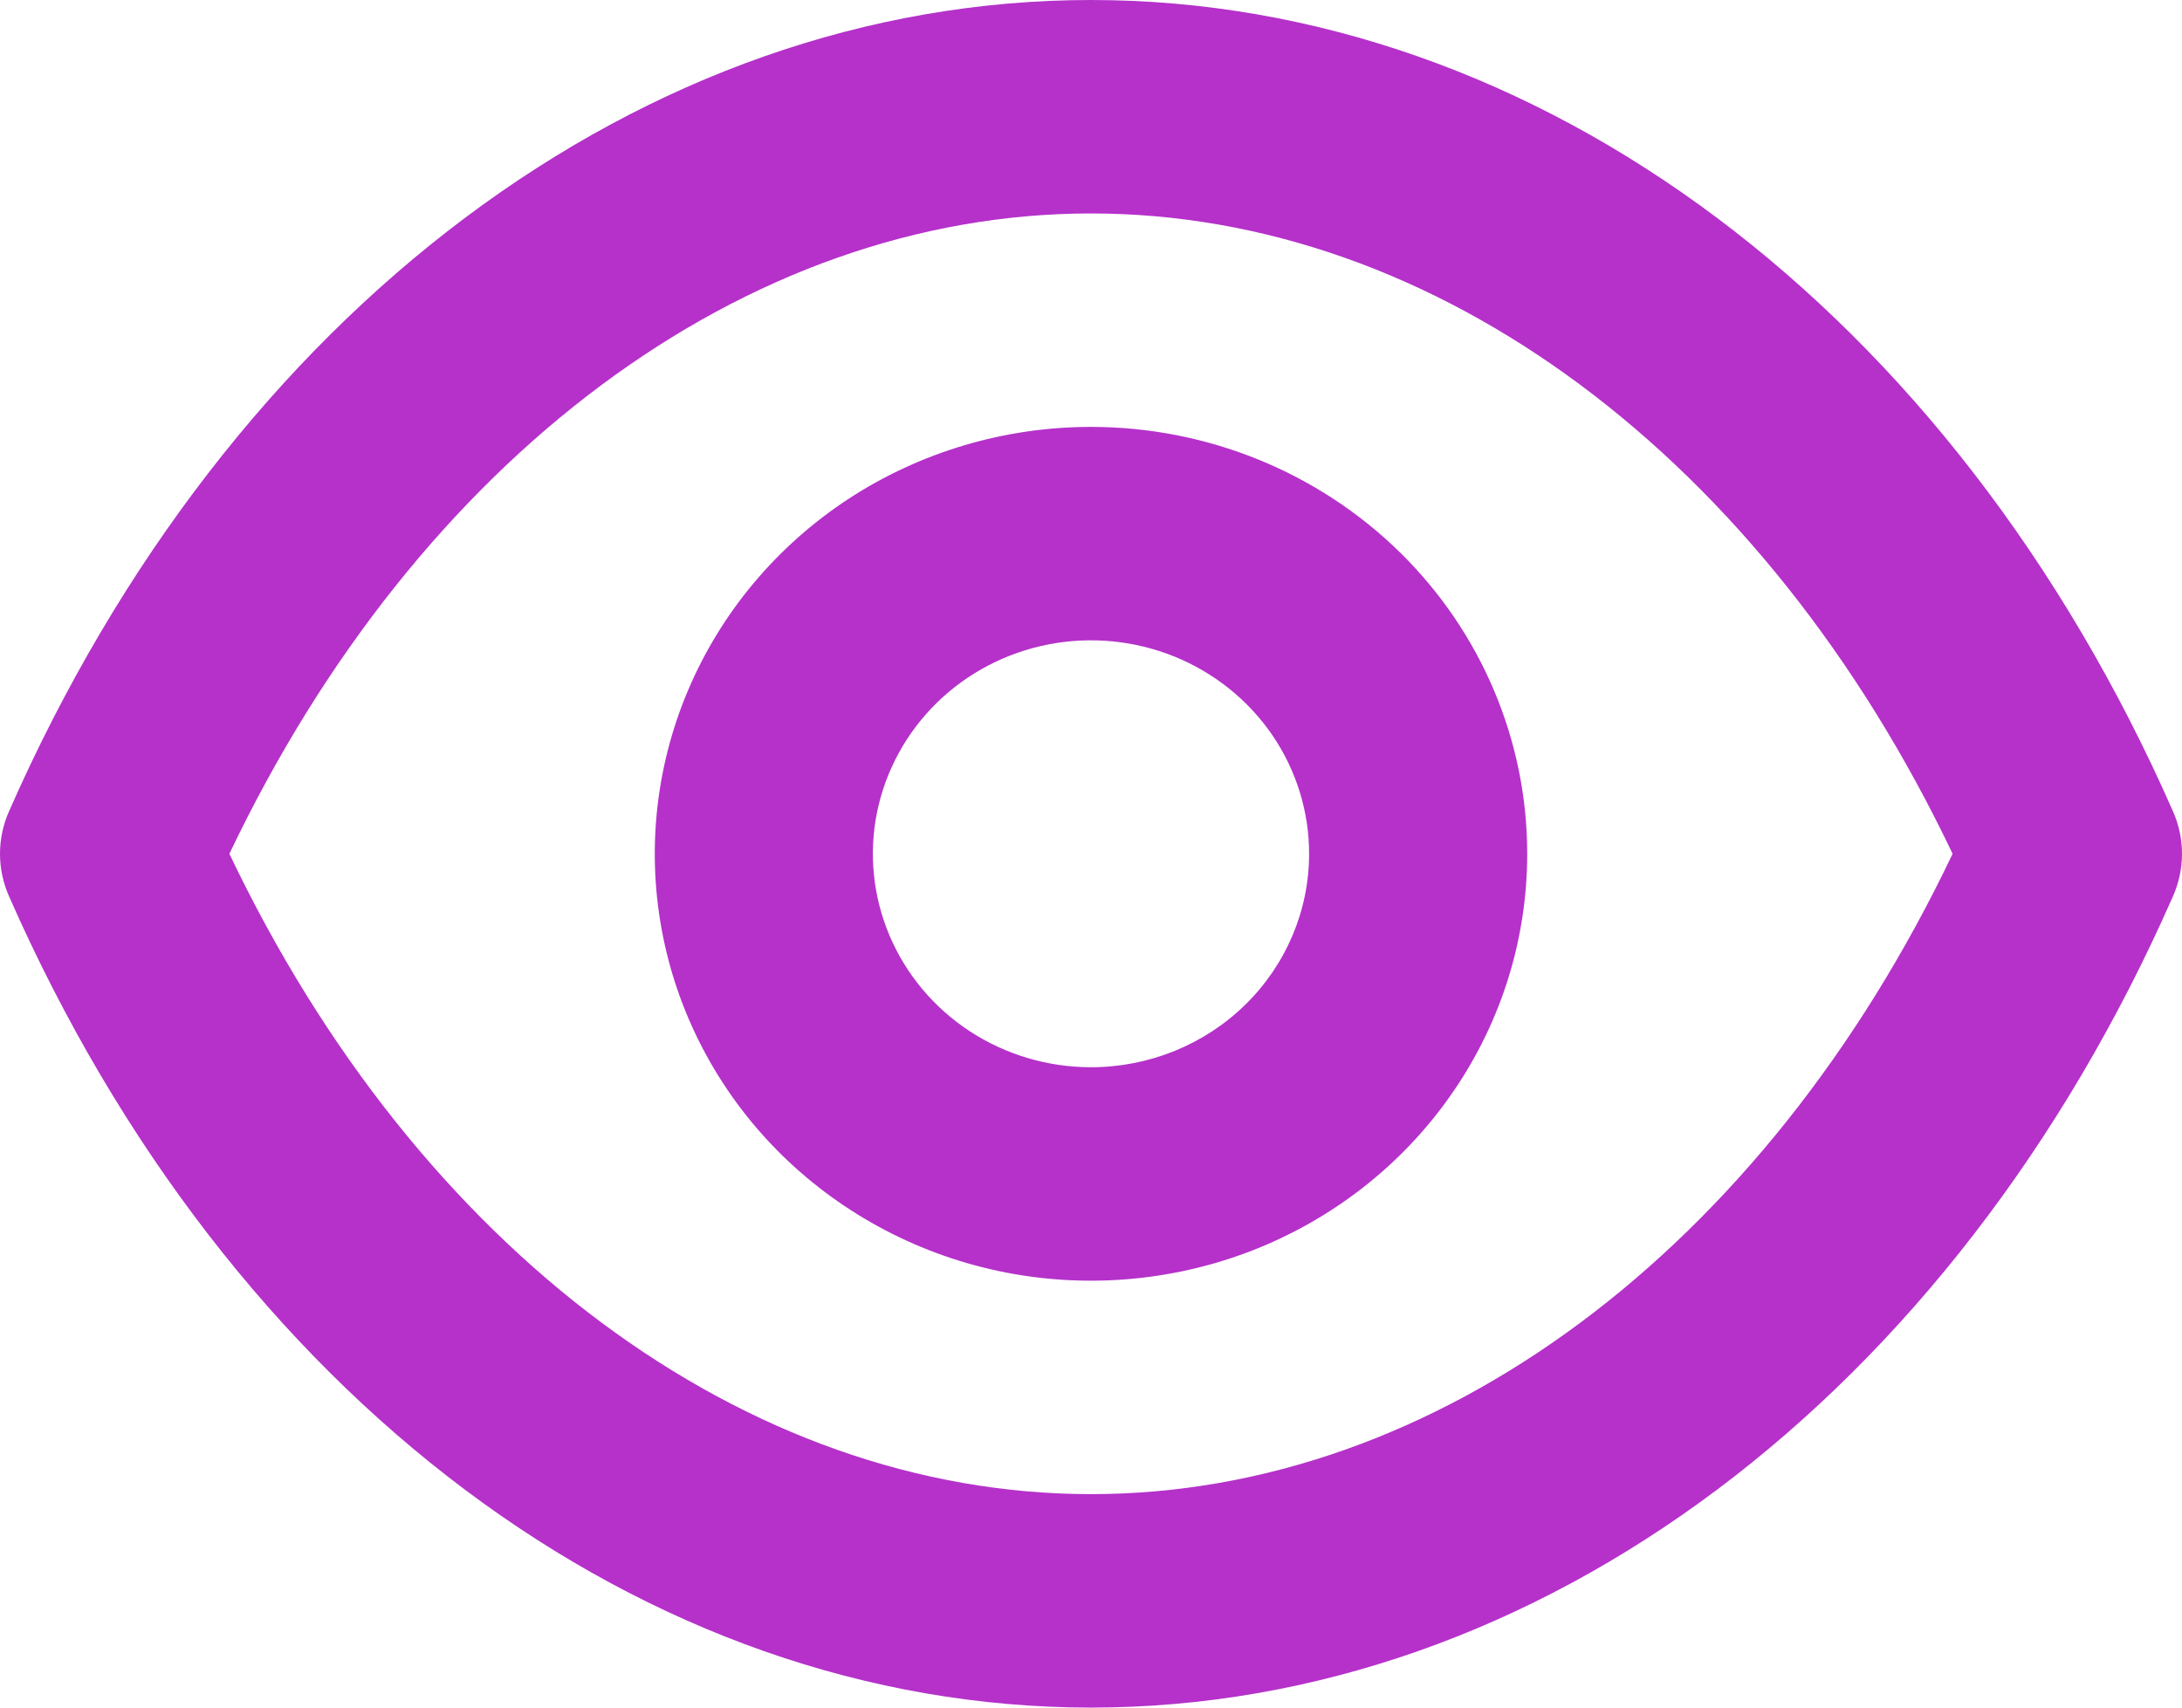 <svg width="23" height="18" viewBox="0 0 23 18" fill="none" xmlns="http://www.w3.org/2000/svg">
<path d="M22.904 8.55C20.582 3.274 16.213 0 11.5 0C6.787 0 2.418 3.274 0.096 8.55C0.033 8.692 0 8.845 0 9C0 9.155 0.033 9.308 0.096 9.45C2.418 14.726 6.787 18 11.5 18C16.213 18 20.582 14.726 22.904 9.45C22.967 9.308 23 9.155 23 9C23 8.845 22.967 8.692 22.904 8.55ZM11.5 15.75C7.856 15.75 4.407 13.174 2.418 9C4.407 4.826 7.856 2.25 11.5 2.25C15.144 2.25 18.593 4.826 20.582 9C18.593 13.174 15.144 15.75 11.5 15.75ZM11.5 4.5C10.591 4.5 9.701 4.764 8.945 5.258C8.189 5.753 7.6 6.456 7.252 7.278C6.904 8.1 6.813 9.005 6.99 9.878C7.167 10.751 7.605 11.553 8.248 12.182C8.892 12.811 9.711 13.24 10.603 13.414C11.495 13.587 12.419 13.498 13.26 13.158C14.1 12.817 14.818 12.24 15.323 11.5C15.829 10.76 16.098 9.89 16.098 9C16.098 7.807 15.614 6.662 14.752 5.818C13.889 4.974 12.72 4.5 11.5 4.5ZM11.5 11.25C11.045 11.25 10.601 11.118 10.223 10.871C9.845 10.624 9.55 10.272 9.376 9.861C9.202 9.45 9.156 8.998 9.245 8.561C9.334 8.125 9.553 7.724 9.874 7.409C10.196 7.094 10.605 6.88 11.051 6.793C11.497 6.706 11.96 6.751 12.38 6.921C12.8 7.092 13.159 7.38 13.412 7.75C13.664 8.12 13.799 8.555 13.799 9C13.799 9.597 13.557 10.169 13.126 10.591C12.695 11.013 12.11 11.25 11.5 11.25Z" fill="#B531CA"/>
</svg>
